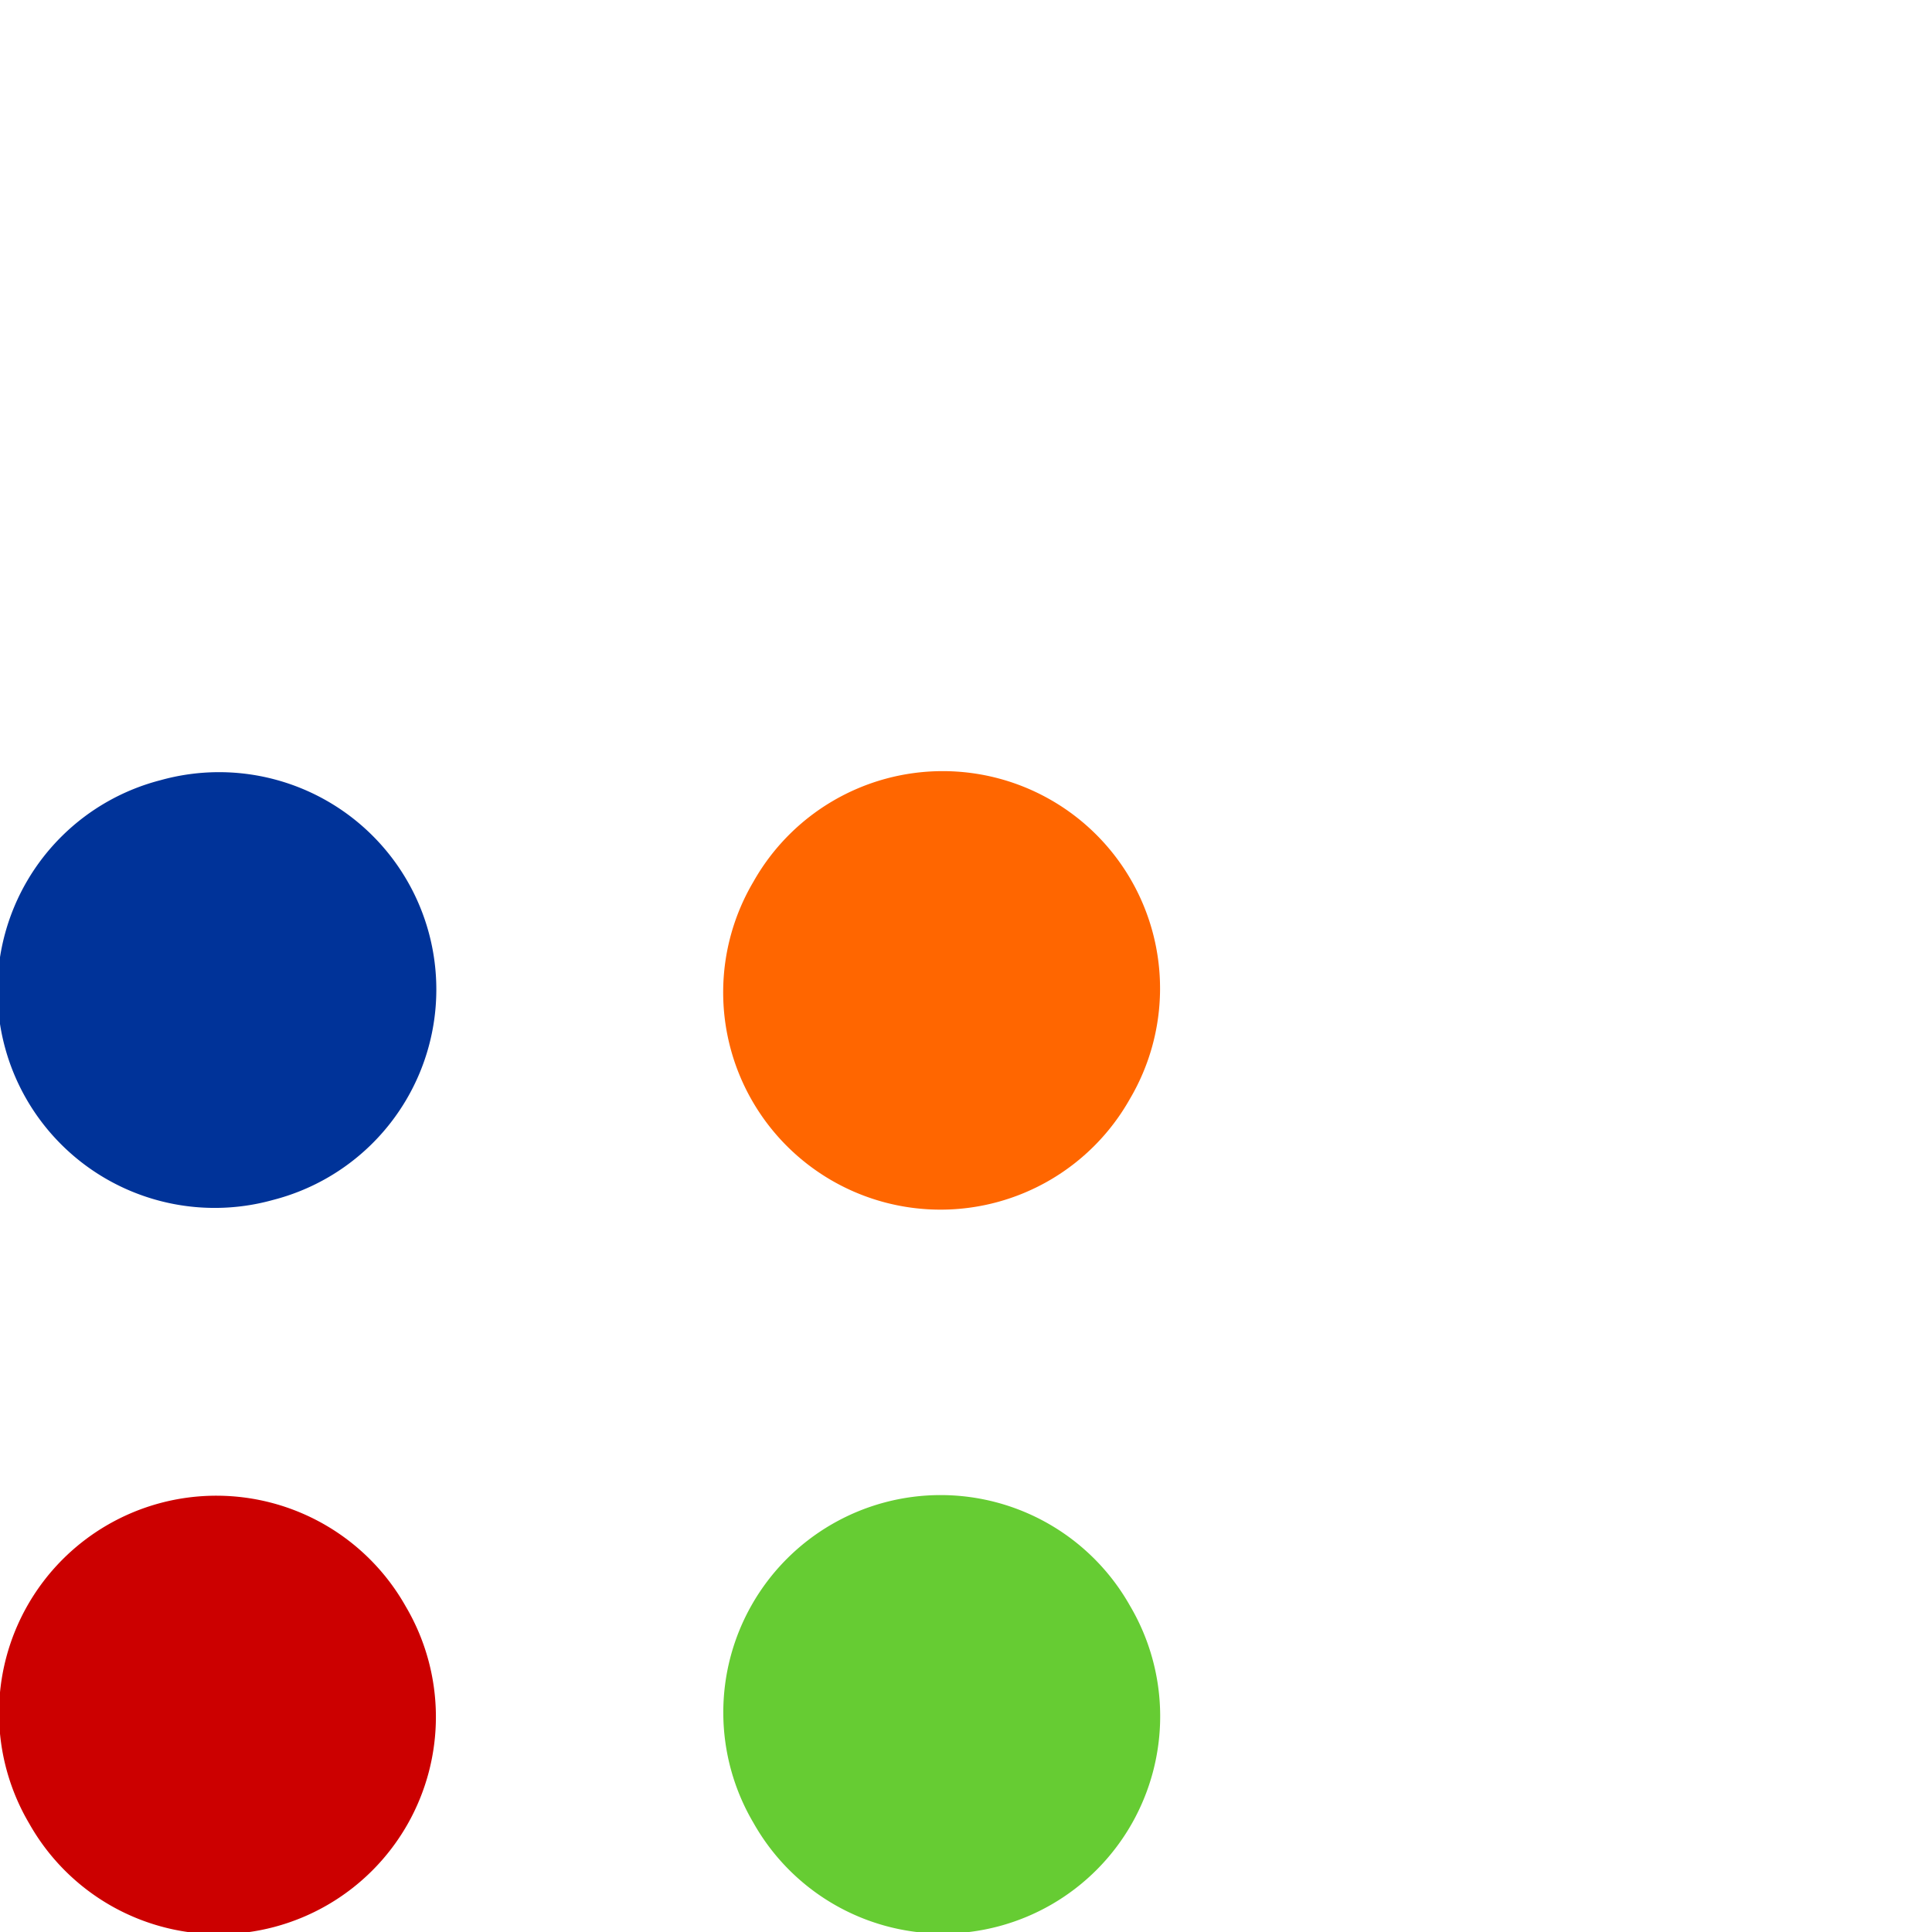 <?xml version="1.0" encoding="UTF-8" standalone="no"?>
<!-- Created with Inkscape (http://www.inkscape.org/) -->

<svg
   xmlns:dc="http://purl.org/dc/elements/1.1/"
   xmlns:cc="http://creativecommons.org/ns#"
   xmlns:rdf="http://www.w3.org/1999/02/22-rdf-syntax-ns#"
   xmlns:svg="http://www.w3.org/2000/svg"
   xmlns="http://www.w3.org/2000/svg"
   xmlns:sodipodi="http://sodipodi.sourceforge.net/DTD/sodipodi-0.dtd"
   xmlns:inkscape="http://www.inkscape.org/namespaces/inkscape"
   width="240"
   height="240"
   id="svg2"
   version="1.1"
   inkscape:version="0.48.4 r9939"
   sodipodi:docname="tnua-logo-test.svg"
   inkscape:export-filename="/disk1/new/tnuatimming/temp/tnua-logo512.png"
   inkscape:export-xdpi="192"
   inkscape:export-ydpi="192">
  <defs
     id="defs4" />
  <sodipodi:namedview
     id="base"
     pagecolor="#ffffff"
     bordercolor="#666666"
     borderopacity="1.0"
     inkscape:pageopacity="0.0"
     inkscape:pageshadow="2"
     inkscape:zoom="1.35"
     inkscape:cx="120"
     inkscape:cy="120"
     inkscape:document-units="px"
     inkscape:current-layer="layer1"
     showgrid="false"
     inkscape:window-width="1218"
     inkscape:window-height="933"
     inkscape:window-x="373"
     inkscape:window-y="168"
     inkscape:window-maximized="0"
     inkscape:snap-object-midpoints="true" />
  <g
     inkscape:label="Layer 1"
     inkscape:groupmode="layer"
     id="layer1"
     transform="translate(0,-812.362)">
    <path
       sodipodi:type="arc"
       style="fill:#ff6600;fill-opacity:1;stroke:none"
       id="path3935"
       sodipodi:cx="125.97511"
       sodipodi:cy="27.385893"
       sodipodi:rx="9.4605808"
       sodipodi:ry="9.4605808"
       d="m 135.436,27.386 a 9.461,9.461 0 1 1 -18.921,0 9.461,9.461 0 1 1 18.921,0 z"
       transform="matrix(2.471,1.427,-1.427,2.471,-155.235,687.954)"
       inkscape:transform-center-y="-116.89424"
       inkscape:transform-center-x="-67.488741"
       inkscape:export-filename="/disk1/new/tnuatimming/temp/tnua-logo144test.png"
       inkscape:export-xdpi="90"
       inkscape:export-ydpi="90" />
    <path
       sodipodi:type="arc"
       style="fill:#cc0000;fill-opacity:1;stroke:none"
       id="path3935-1"
       sodipodi:cx="125.97511"
       sodipodi:cy="27.385893"
       sodipodi:rx="9.4605808"
       sodipodi:ry="9.4605808"
       d="m 135.436,27.386 a 9.461,9.461 0 1 1 -18.921,0 9.461,9.461 0 1 1 18.921,0 z"
       transform="matrix(-2.471,1.427,-1.427,-2.471,377.379,913.304)"
       inkscape:transform-center-x="116.89391"
       inkscape:transform-center-y="67.488364"
       inkscape:export-filename="/disk1/new/tnuatimming/temp/tnua-logo144test.png"
       inkscape:export-xdpi="90"
       inkscape:export-ydpi="90" />
    <path
       sodipodi:type="arc"
       style="fill:#003399;fill-opacity:1;stroke:none"
       id="path3935-0"
       sodipodi:cx="125.97511"
       sodipodi:cy="27.385893"
       sodipodi:rx="9.4605808"
       sodipodi:ry="9.4605808"
       d="m 135.436,27.386 a 9.461,9.461 0 1 1 -18.921,0 9.461,9.461 0 1 1 18.921,0 z"
       transform="matrix(0.738,2.756,-2.756,0.738,9.447,567.949)"
       inkscape:transform-center-x="34.931882"
       inkscape:transform-center-y="-130.36759"
       inkscape:export-filename="/disk1/new/tnuatimming/temp/tnua-logo144test.png"
       inkscape:export-xdpi="90"
       inkscape:export-ydpi="90" />
    <path
       sodipodi:type="arc"
       style="fill:#66cc33;fill-opacity:1;stroke:none"
       id="path3935-4"
       sodipodi:cx="125.97511"
       sodipodi:cy="27.385893"
       sodipodi:rx="9.4605808"
       sodipodi:ry="9.4605808"
       d="m 135.436,27.386 a 9.461,9.461 0 1 1 -18.921,0 9.461,9.461 0 1 1 18.921,0 z"
       transform="matrix(2.471,-1.427,1.427,2.471,-233.379,1137.42)"
       inkscape:transform-center-y="116.89335"
       inkscape:transform-center-x="-67.488731"
       inkscape:export-filename="/disk1/new/tnuatimming/temp/tnua-logo144test.png"
       inkscape:export-xdpi="90"
       inkscape:export-ydpi="90" />
  </g>
</svg>
